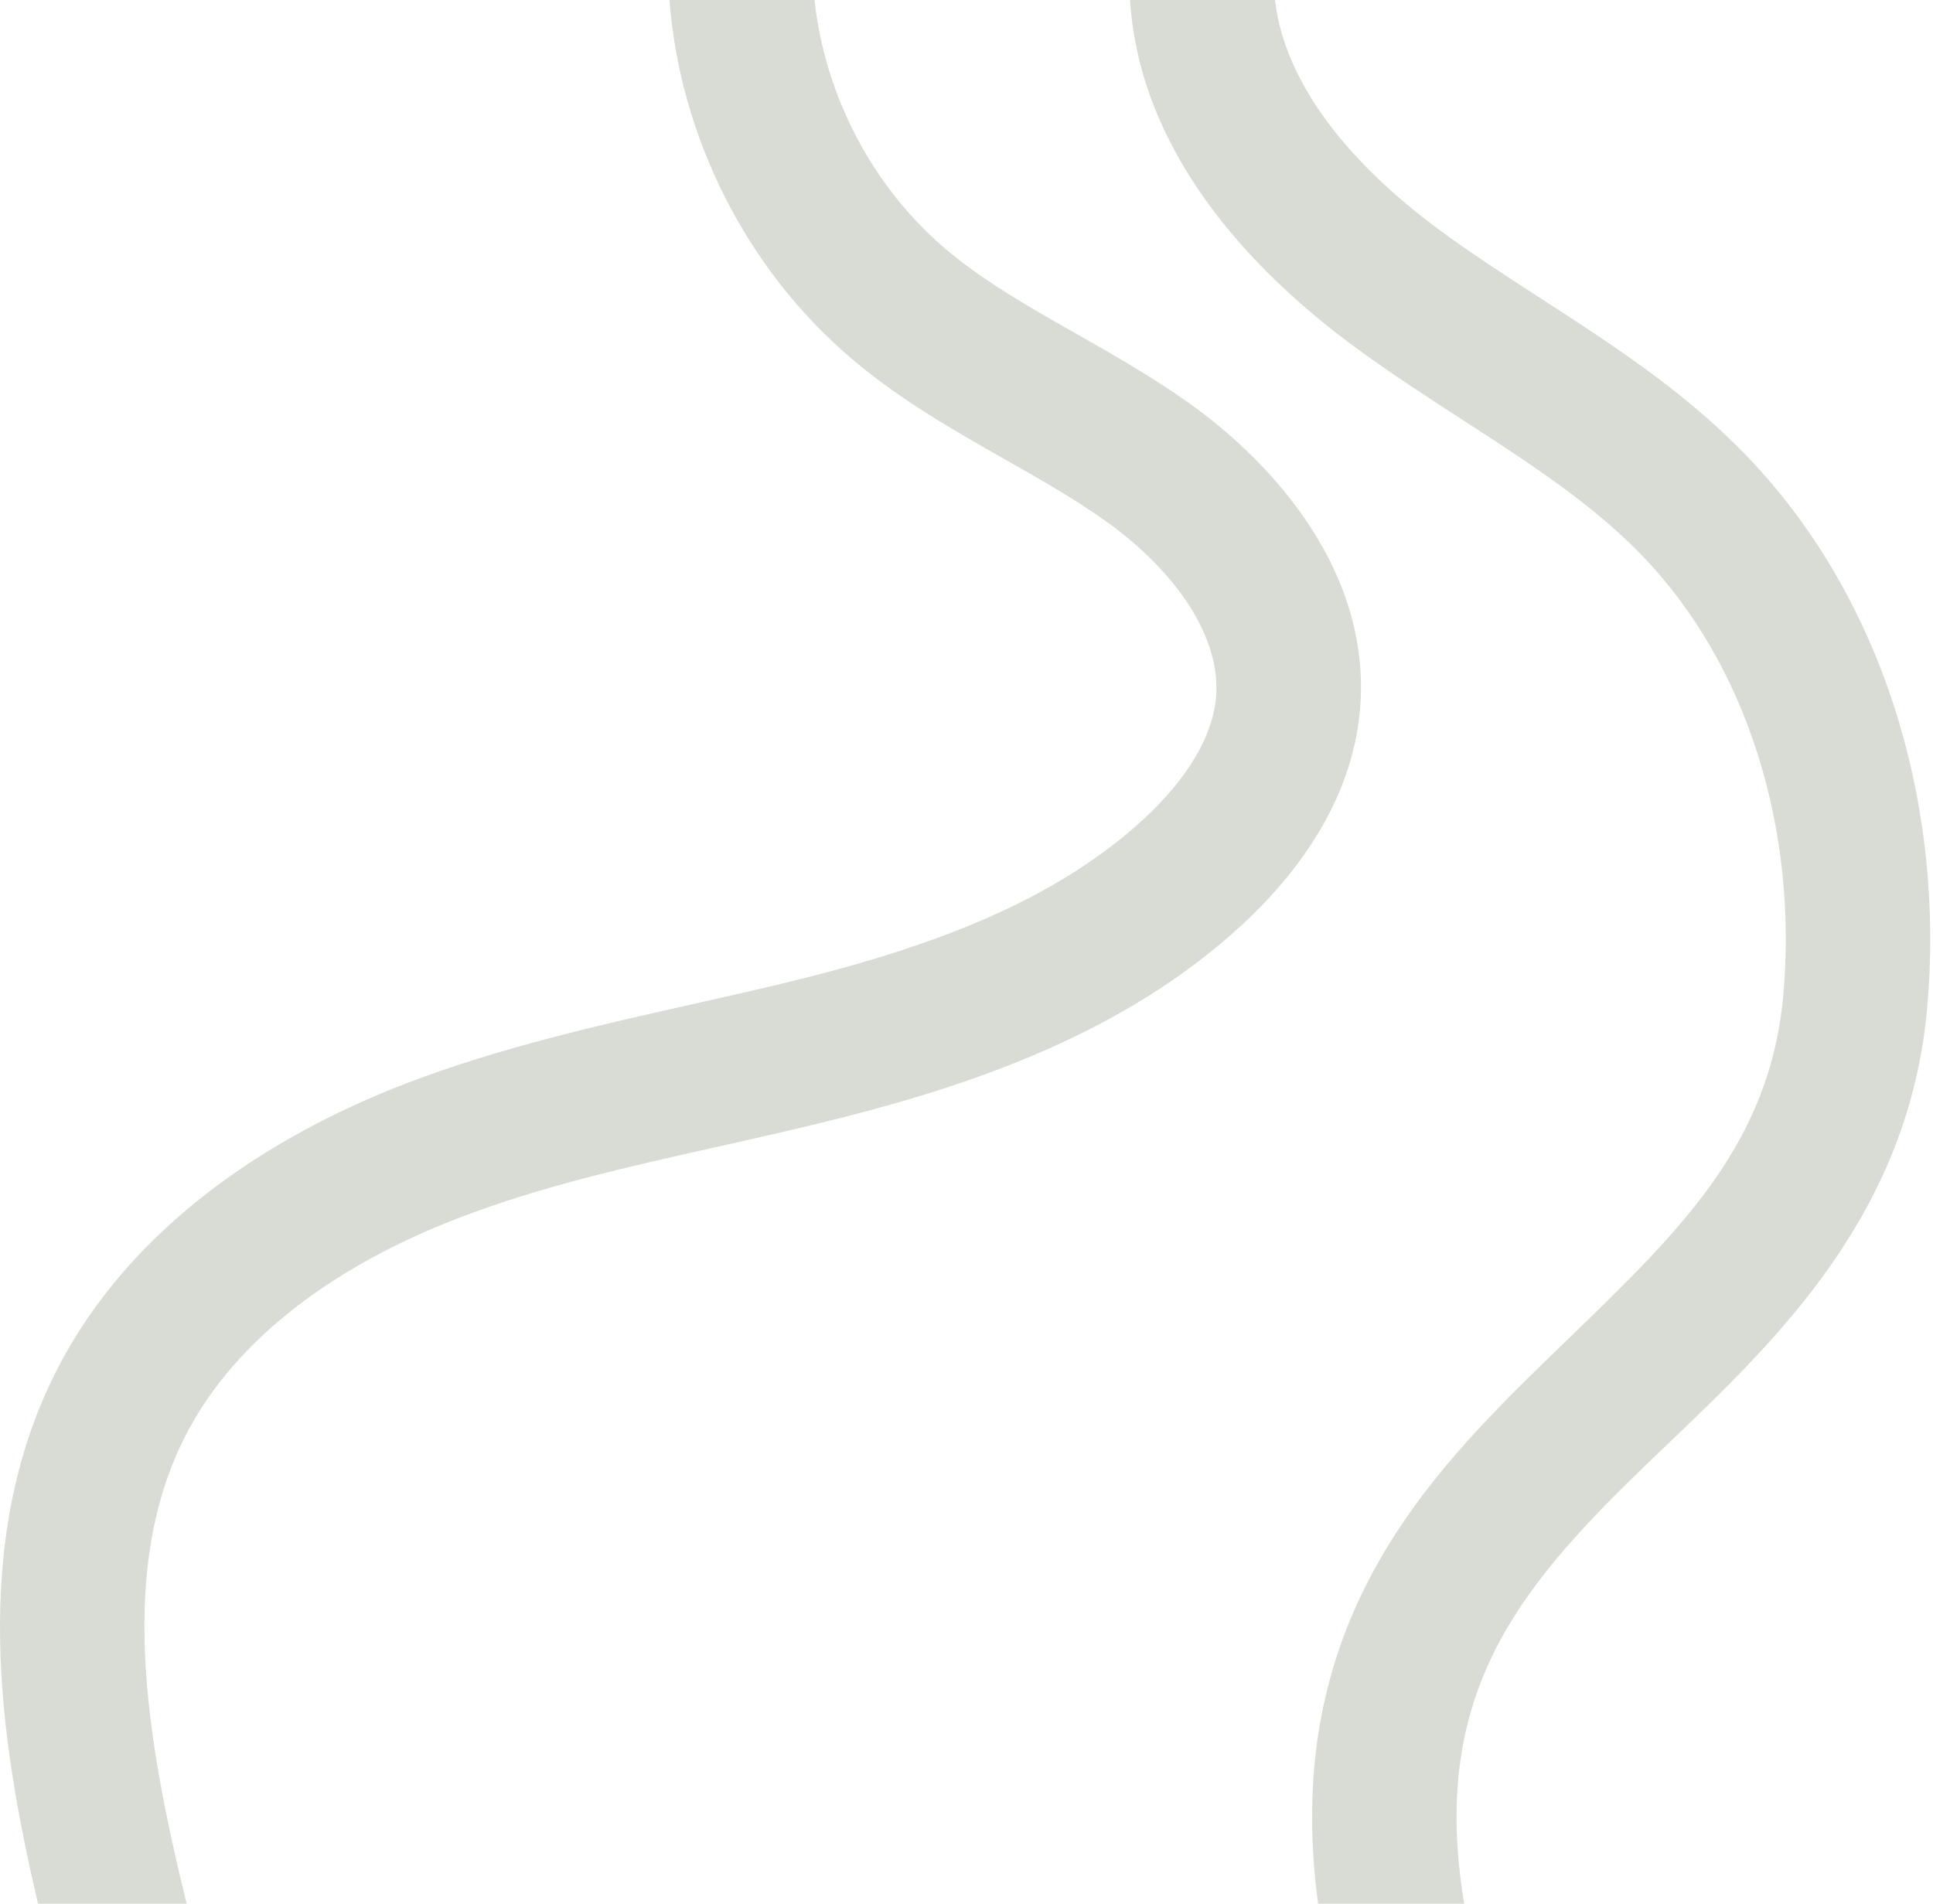 <svg width="669" height="659" viewBox="0 0 669 659" fill="none" xmlns="http://www.w3.org/2000/svg">
<path fill-rule="evenodd" clip-rule="evenodd" d="M19.528 474.524C-10.664 533.878 -0.134 602.299 13.161 659L64.586 659C49.862 598.957 41.08 542.433 64.095 497.192L64.096 497.189C81.602 462.766 117.192 437.648 158.248 421.817L158.255 421.814C187.08 410.689 216.19 404.17 247.283 397.207L247.284 397.207C261.793 393.957 276.733 390.611 292.279 386.656L292.287 386.654C339.132 374.716 390.112 356.73 429.54 320.437C448.427 303.056 467.769 277.713 470.65 246.058C474.973 198.673 441.361 160.675 411.163 139.282C398.363 130.214 384.602 122.407 372.141 115.338L372.14 115.337L372.139 115.337L372.132 115.333C369.856 114.042 367.624 112.775 365.448 111.53C350.783 103.136 338.003 95.346 326.983 85.946C301.833 64.486 285.426 32.851 281.904 -1.23224e-05L231.699 -1.01279e-05C235.328 47.438 258.257 93.032 294.528 123.981L294.53 123.983C309.382 136.653 325.704 146.393 340.61 154.925C343.109 156.355 345.558 157.746 347.961 159.111C360.446 166.205 371.686 172.591 382.26 180.082C407.563 198.007 422.716 221.153 420.857 241.52L420.856 241.526C419.593 255.408 410.44 270.064 395.682 283.646L395.68 283.648C365.62 311.317 324.609 326.819 279.948 338.2C267.43 341.385 254.174 344.362 240.534 347.424C207.702 354.796 172.639 362.669 140.259 375.165C93.205 393.309 44.83 424.772 19.528 474.524ZM441.28 -1.9289e-05C444.605 29.103 467.248 56.75 498.039 79.494L498.046 79.498C509.204 87.746 520.505 95.052 532.517 102.817L532.518 102.817L532.518 102.818L532.52 102.819L532.526 102.823C538.183 106.48 543.998 110.239 550.029 114.246C568.133 126.275 587.041 139.852 603.721 157.001L603.724 157.003C653.129 207.784 673.041 280.884 666.999 348.774C660.648 420.139 615.235 463.522 577.547 499.525L577.543 499.529C572.569 504.281 567.729 508.904 563.132 513.446C542.401 533.927 525.458 553.179 515.067 576.195C505.479 597.434 500.784 623.493 506.762 659L456.196 659C450.701 618.298 456.371 584.695 469.495 555.622C483.857 523.809 506.395 499.214 527.991 477.877C533.216 472.715 538.356 467.741 543.367 462.89C581.732 425.758 612.61 395.871 617.196 344.342C622.196 288.157 605.324 230.348 567.884 191.868L567.882 191.865C554.982 178.603 539.639 167.373 522.36 155.892C517.452 152.632 512.259 149.273 506.919 145.819L506.918 145.818C494.26 137.63 480.778 128.91 468.333 119.712L468.327 119.708C432.982 93.6 394.485 52.898 391.095 -1.70953e-05L441.28 -1.9289e-05Z" fill="#D9DCD5"/>
</svg>